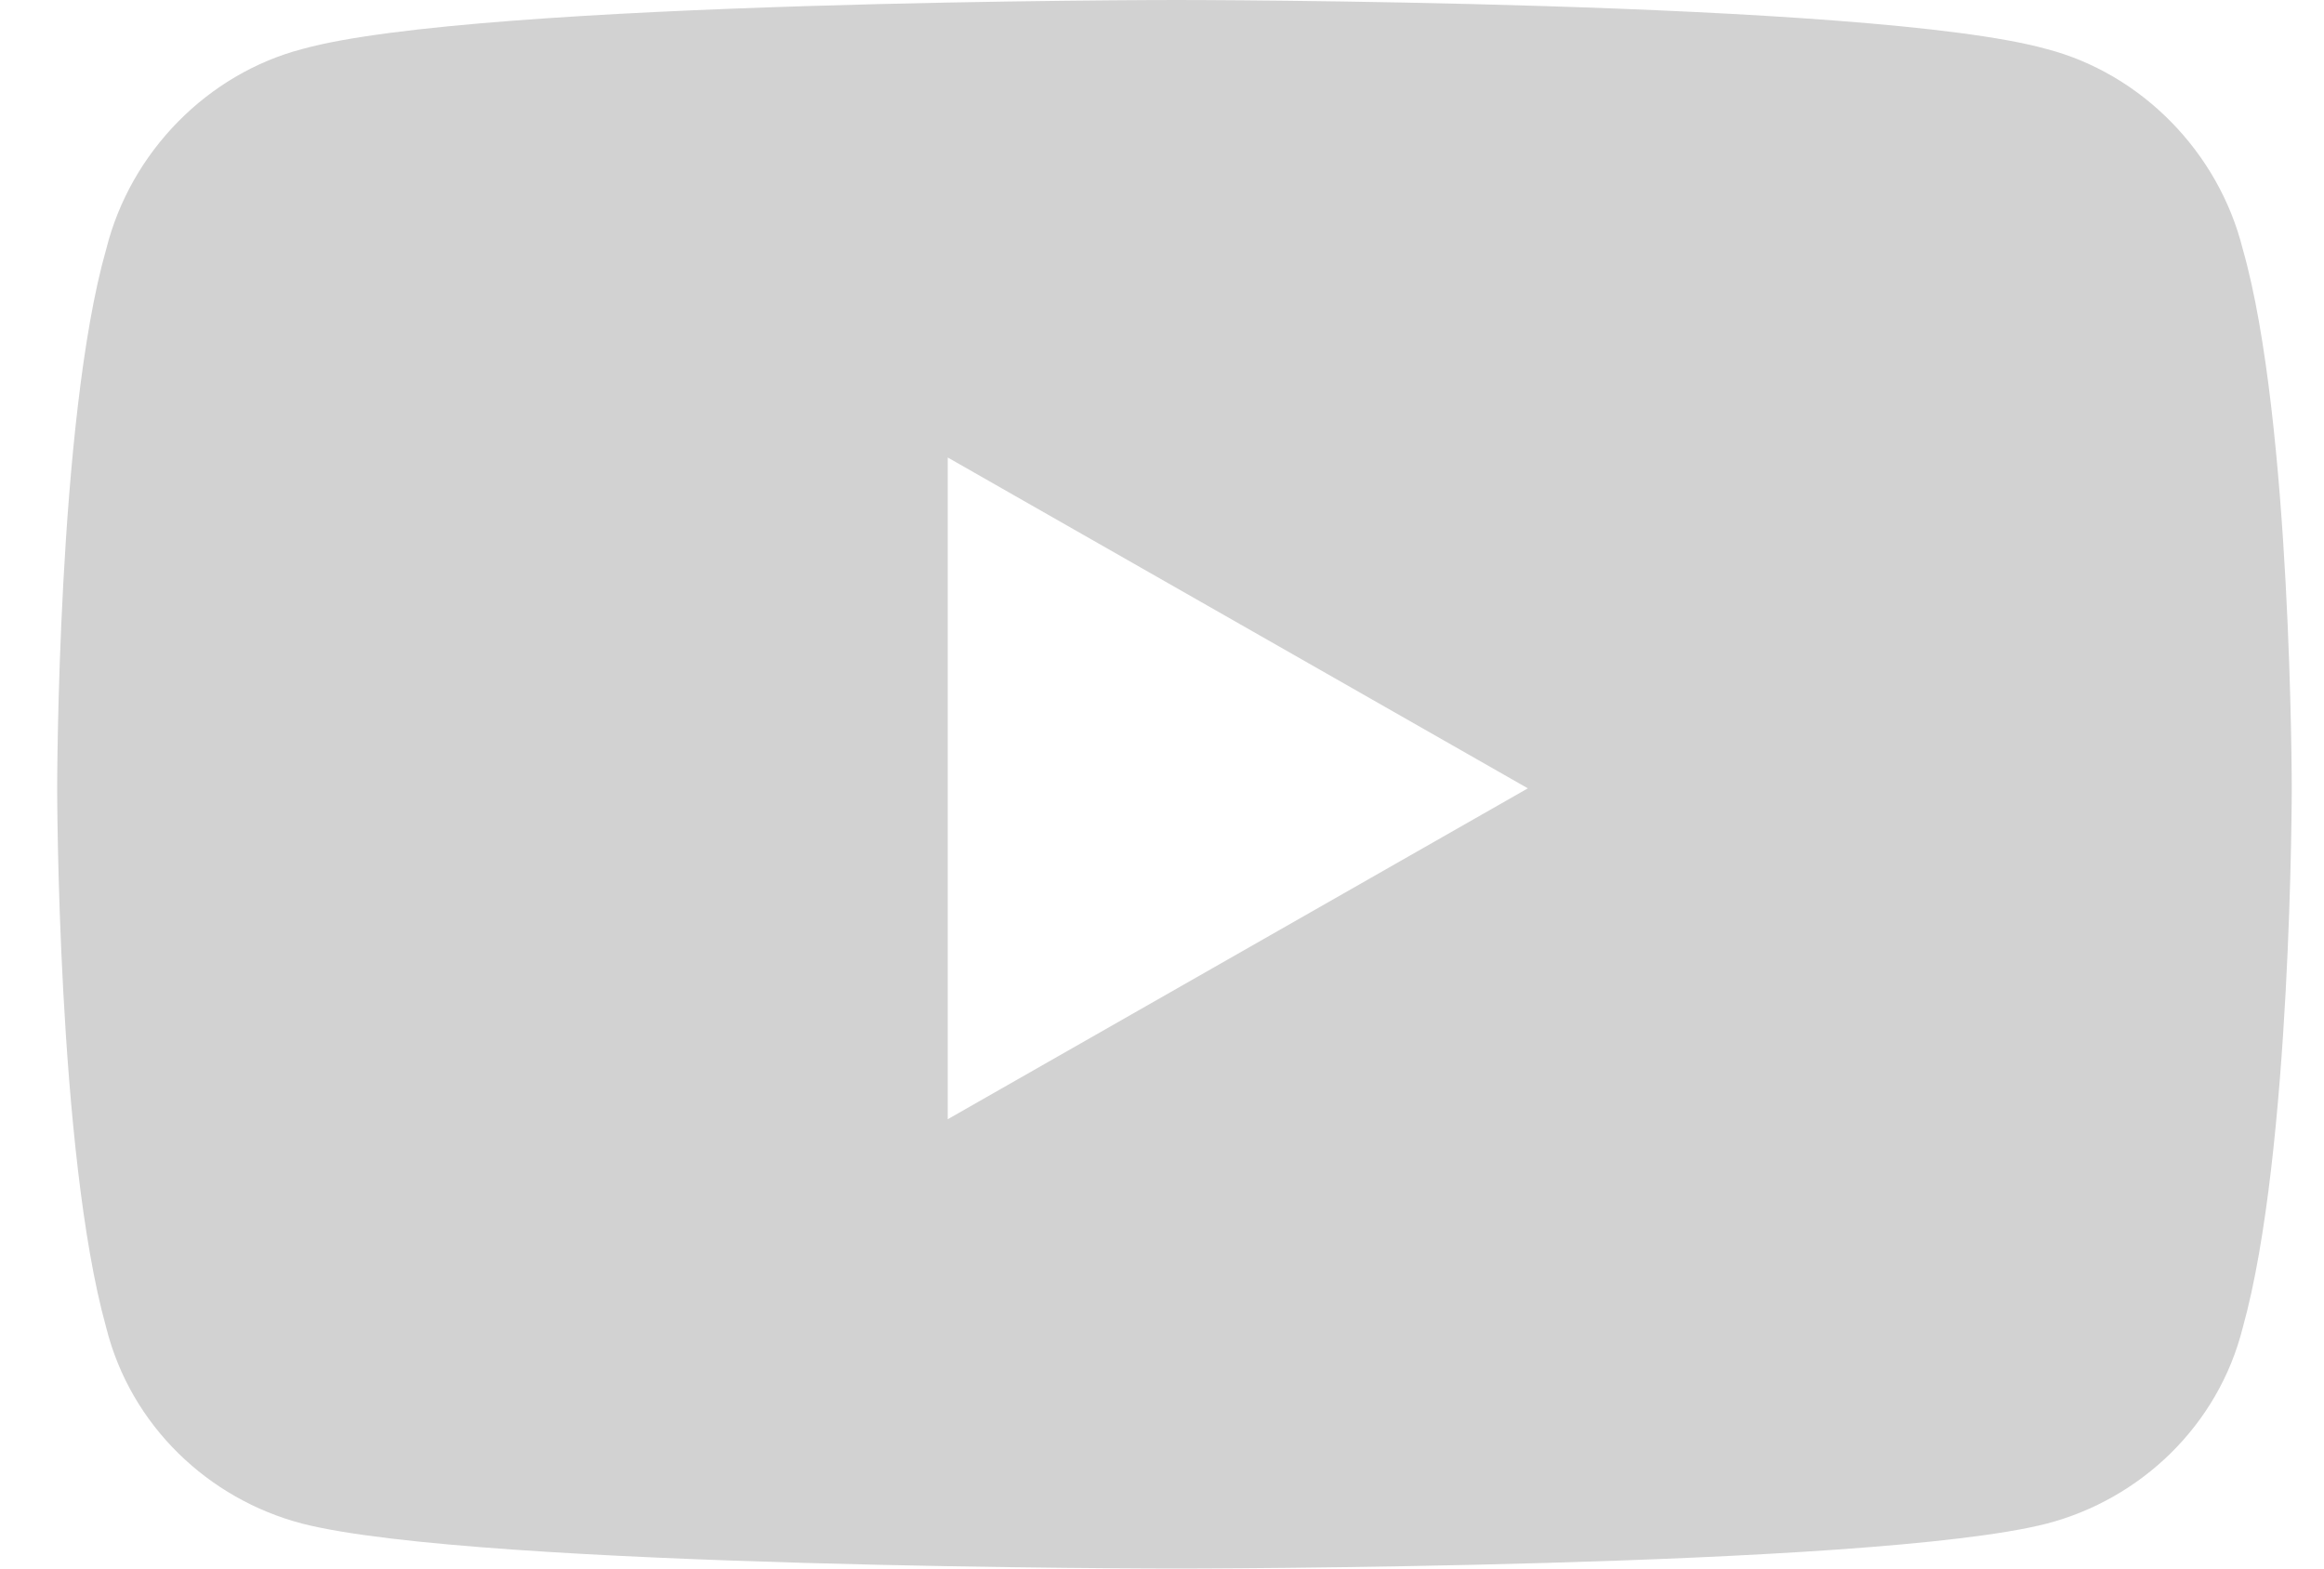 <svg width="40" height="27" viewBox="0 0 40 27" fill="none" xmlns="http://www.w3.org/2000/svg">
<path d="M38.602 4.289C39.445 7.242 39.445 13.57 39.445 13.57C39.445 13.57 39.445 19.828 38.602 22.852C38.18 24.539 36.844 25.805 35.227 26.227C32.203 27 20.25 27 20.25 27C20.25 27 8.227 27 5.203 26.227C3.586 25.805 2.25 24.539 1.828 22.852C0.984 19.828 0.984 13.57 0.984 13.57C0.984 13.57 0.984 7.242 1.828 4.289C2.25 2.602 3.586 1.266 5.203 0.844C8.227 0 20.25 0 20.25 0C20.25 0 32.203 0 35.227 0.844C36.844 1.266 38.18 2.602 38.602 4.289ZM16.312 19.266L26.297 13.57L16.312 7.875V19.266Z" fill="#D2D2D2"/>
</svg>
